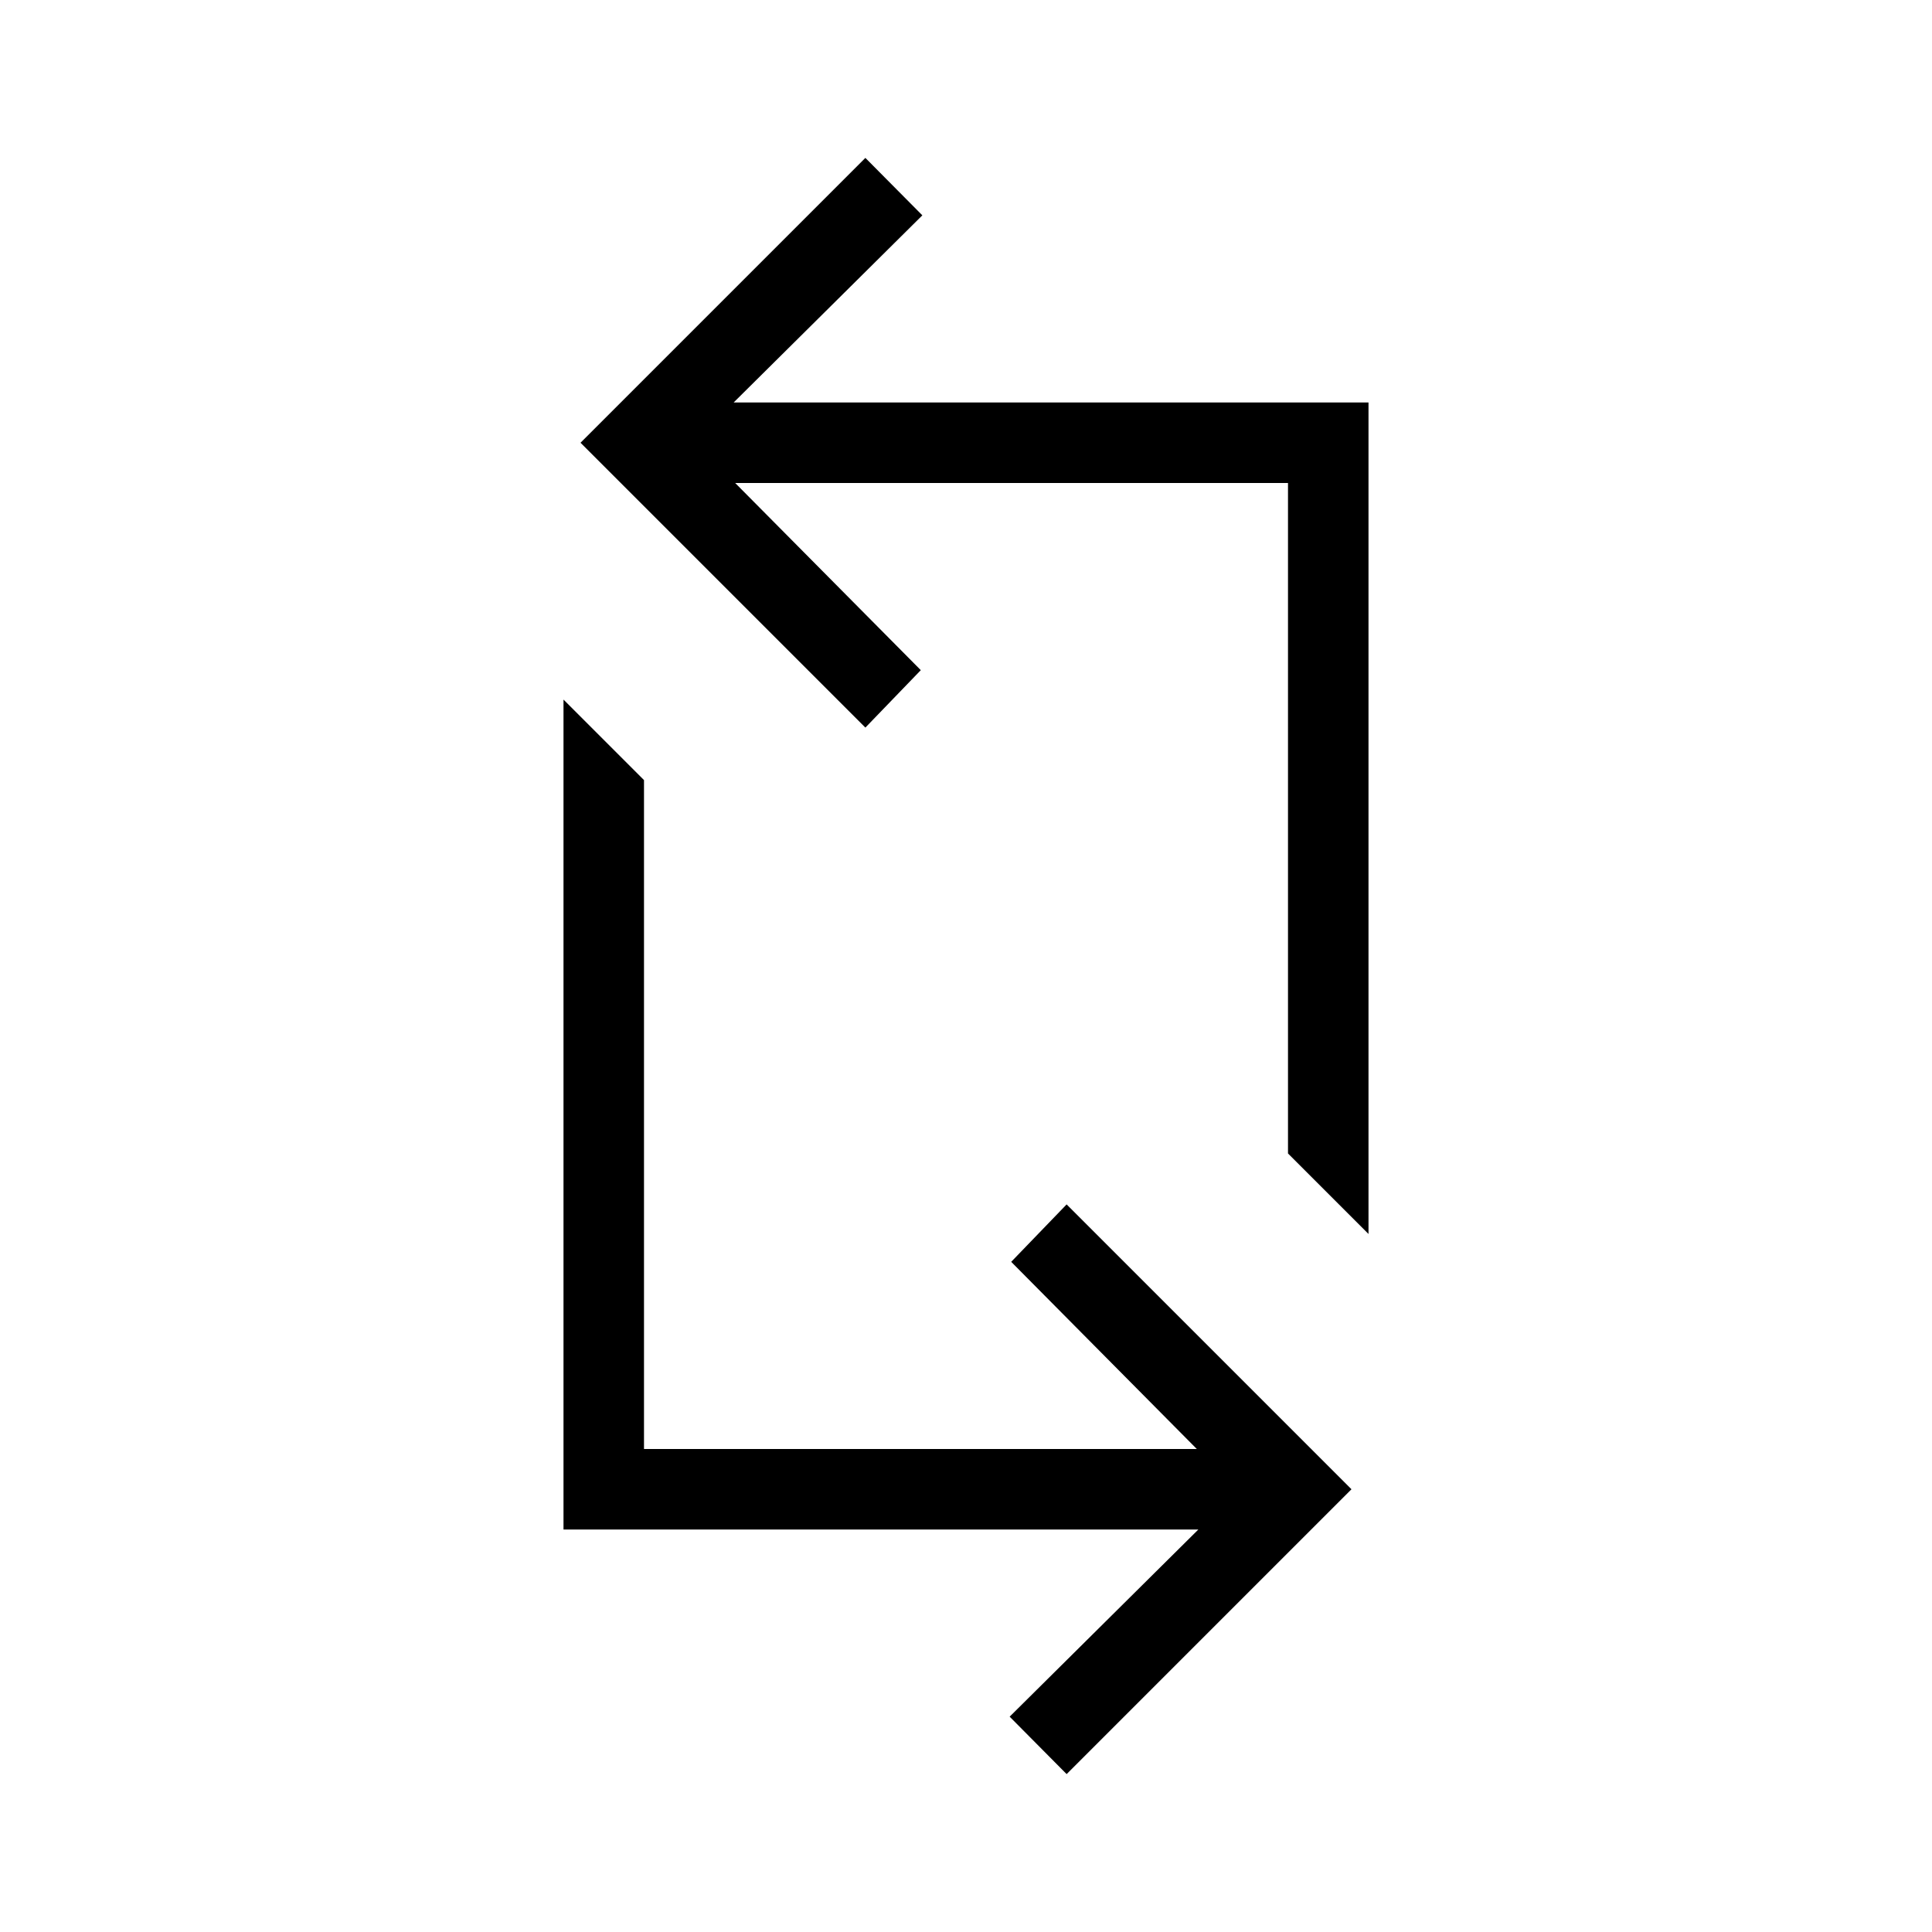 <svg xmlns="http://www.w3.org/2000/svg" height="24" viewBox="0 -960 960 960" width="24"><path d="M530-78.461 501.692-107l93.769-93H280v-412.385l40 40V-240h274.692l-92.231-93L530-361.539 671.539-220 530-78.461Zm150-268.385-40-40V-720H365.308l92.231 93L430-598.461 288.461-740 430-881.539 458.308-853l-93.769 93H680v413.154Z"/></svg>